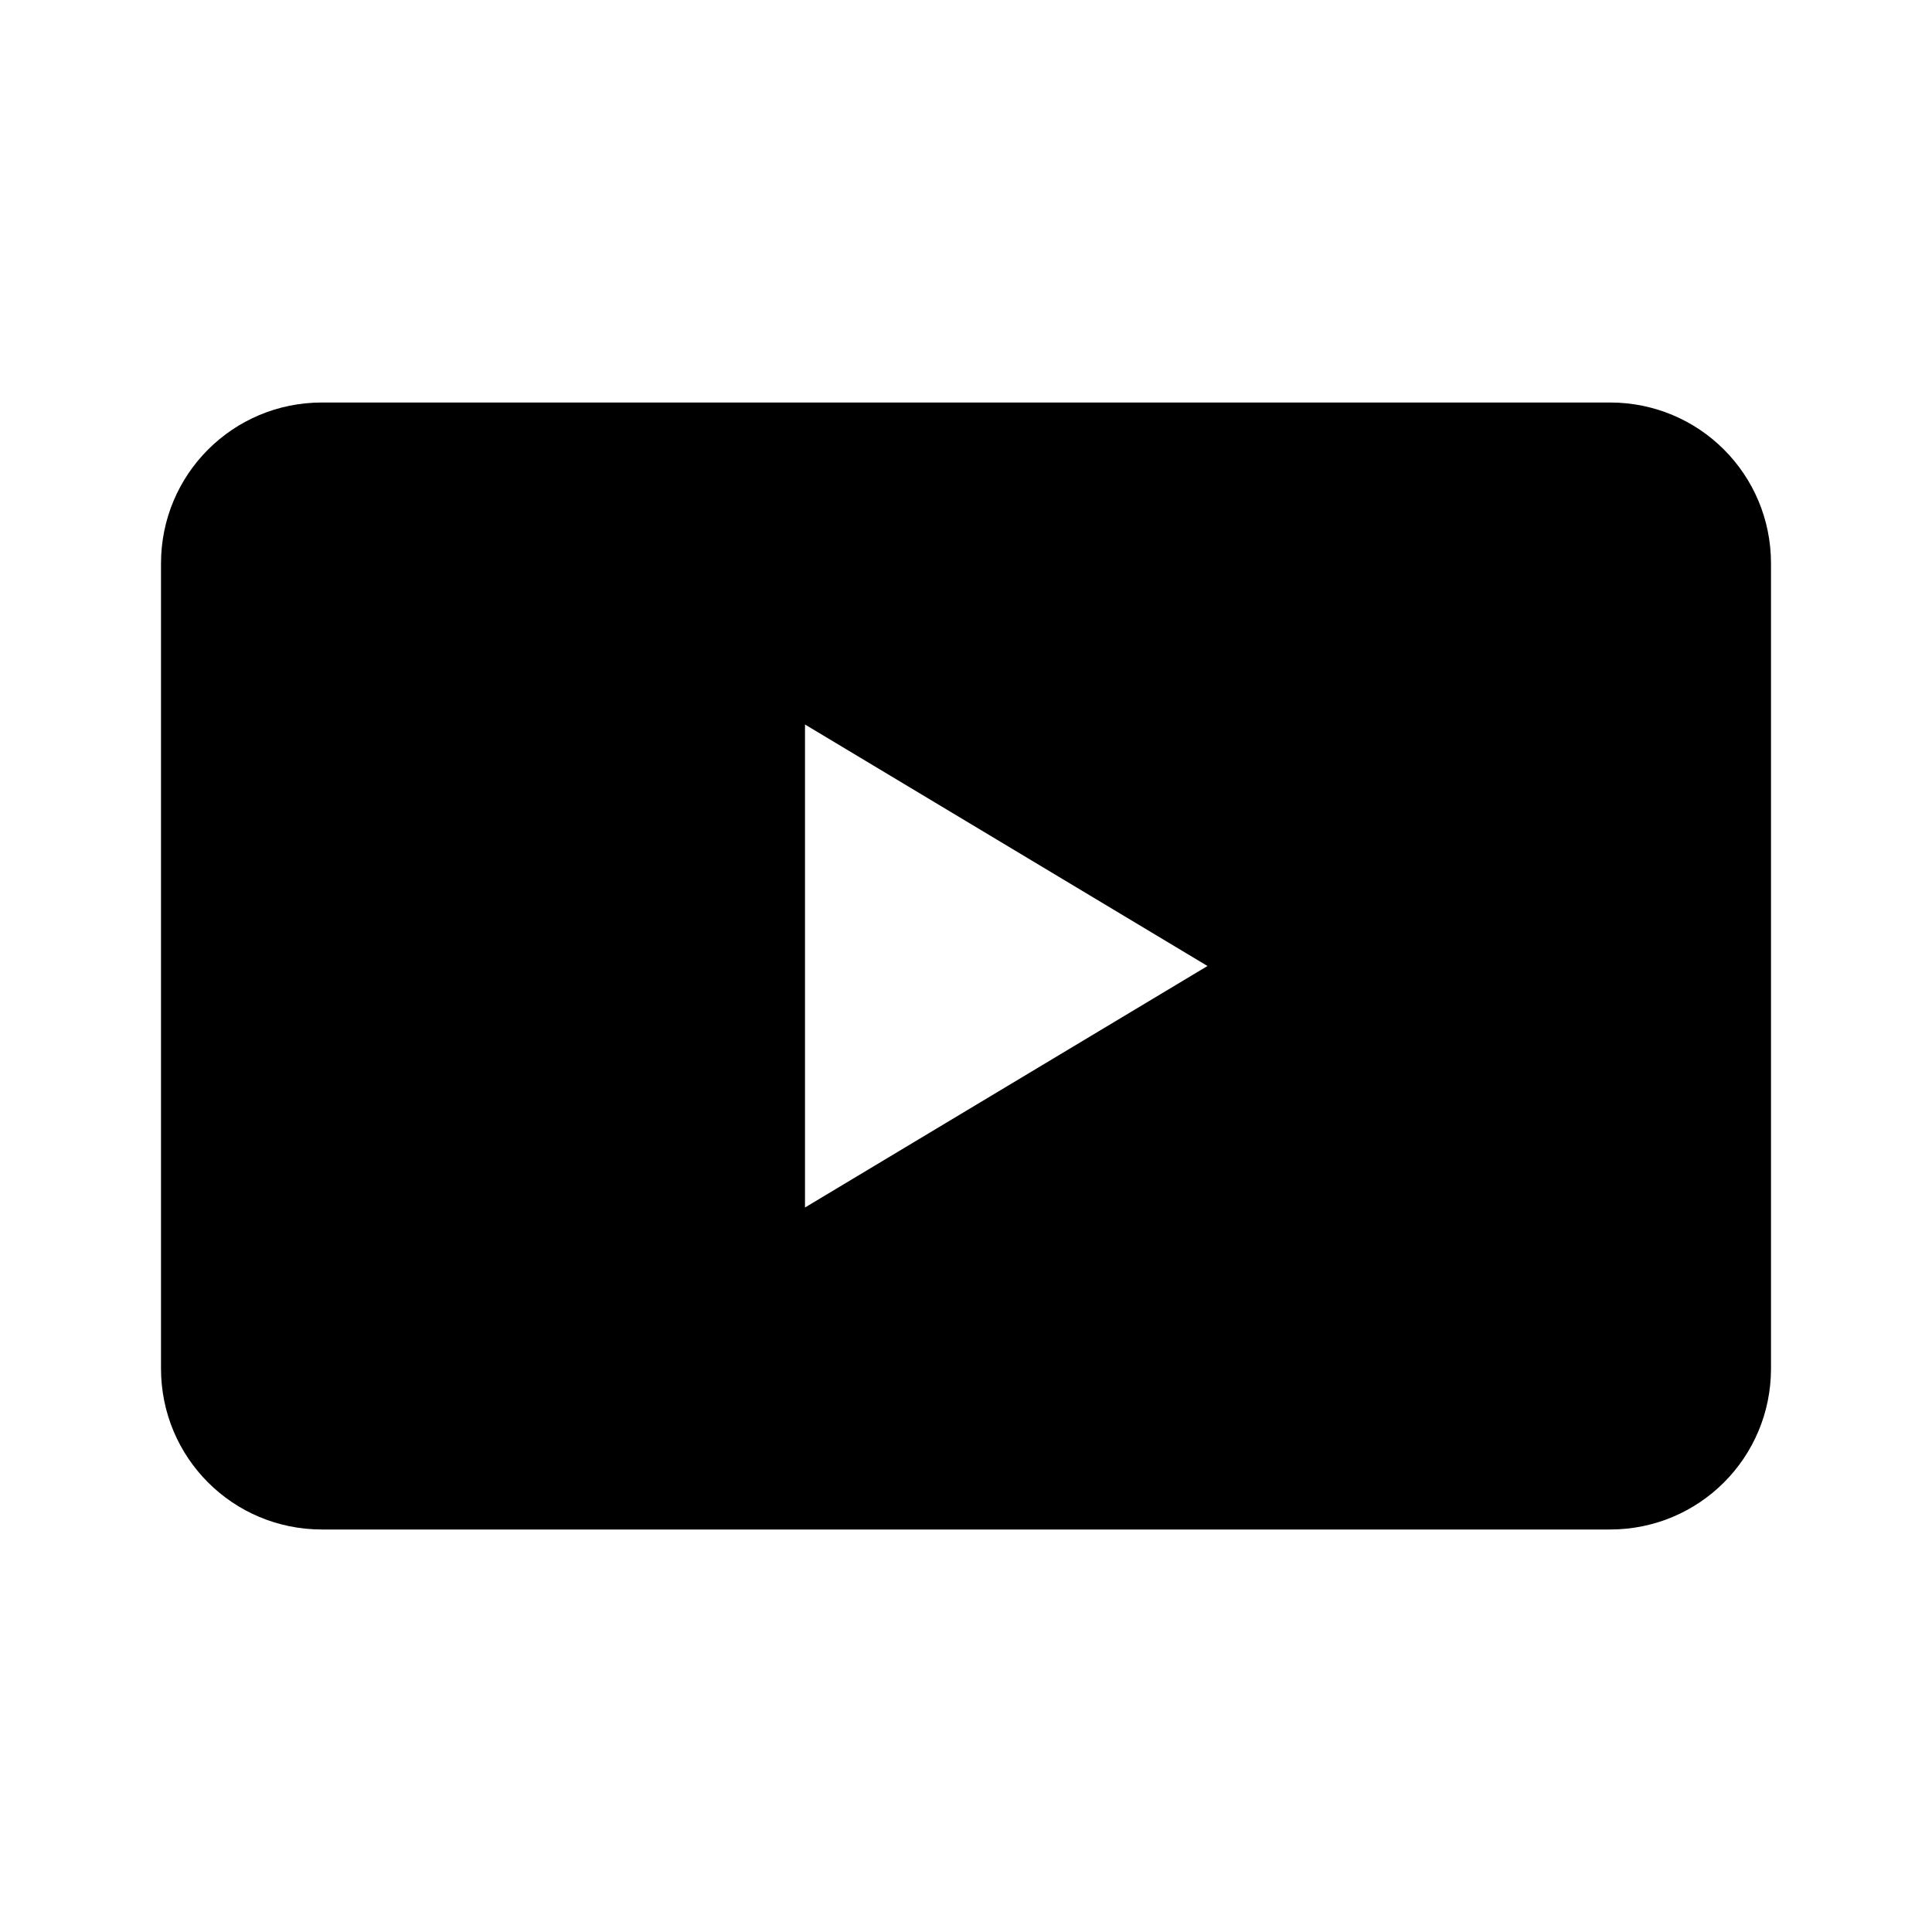<svg viewBox="0 0 24 24" xmlns="http://www.w3.org/2000/svg">
 <defs>
  <style id="current-color-scheme" type="text/css">
   .ColorScheme-Text { color:#000000; } .ColorScheme-Highlight { color:#00b7eb; } .ColorScheme-NeutralText { color:#ff7800; } .ColorScheme-PositiveText { color:#33d17a; } .ColorScheme-NegativeText { color:#e01b24; }
  </style>
 </defs>
 <g transform="translate(1,1)">
  <path class="ColorScheme-Text" d="m3 4c-1.108 0-2 0.892-2 2v10c0 1.108 0.892 2 2 2h16c1.108 0 2-0.892 2-2v-10c0-1.108-0.892-2-2-2h-16zm6 4 5 3-5 3v-6z" fill="currentColor"/>
 </g>
</svg>
